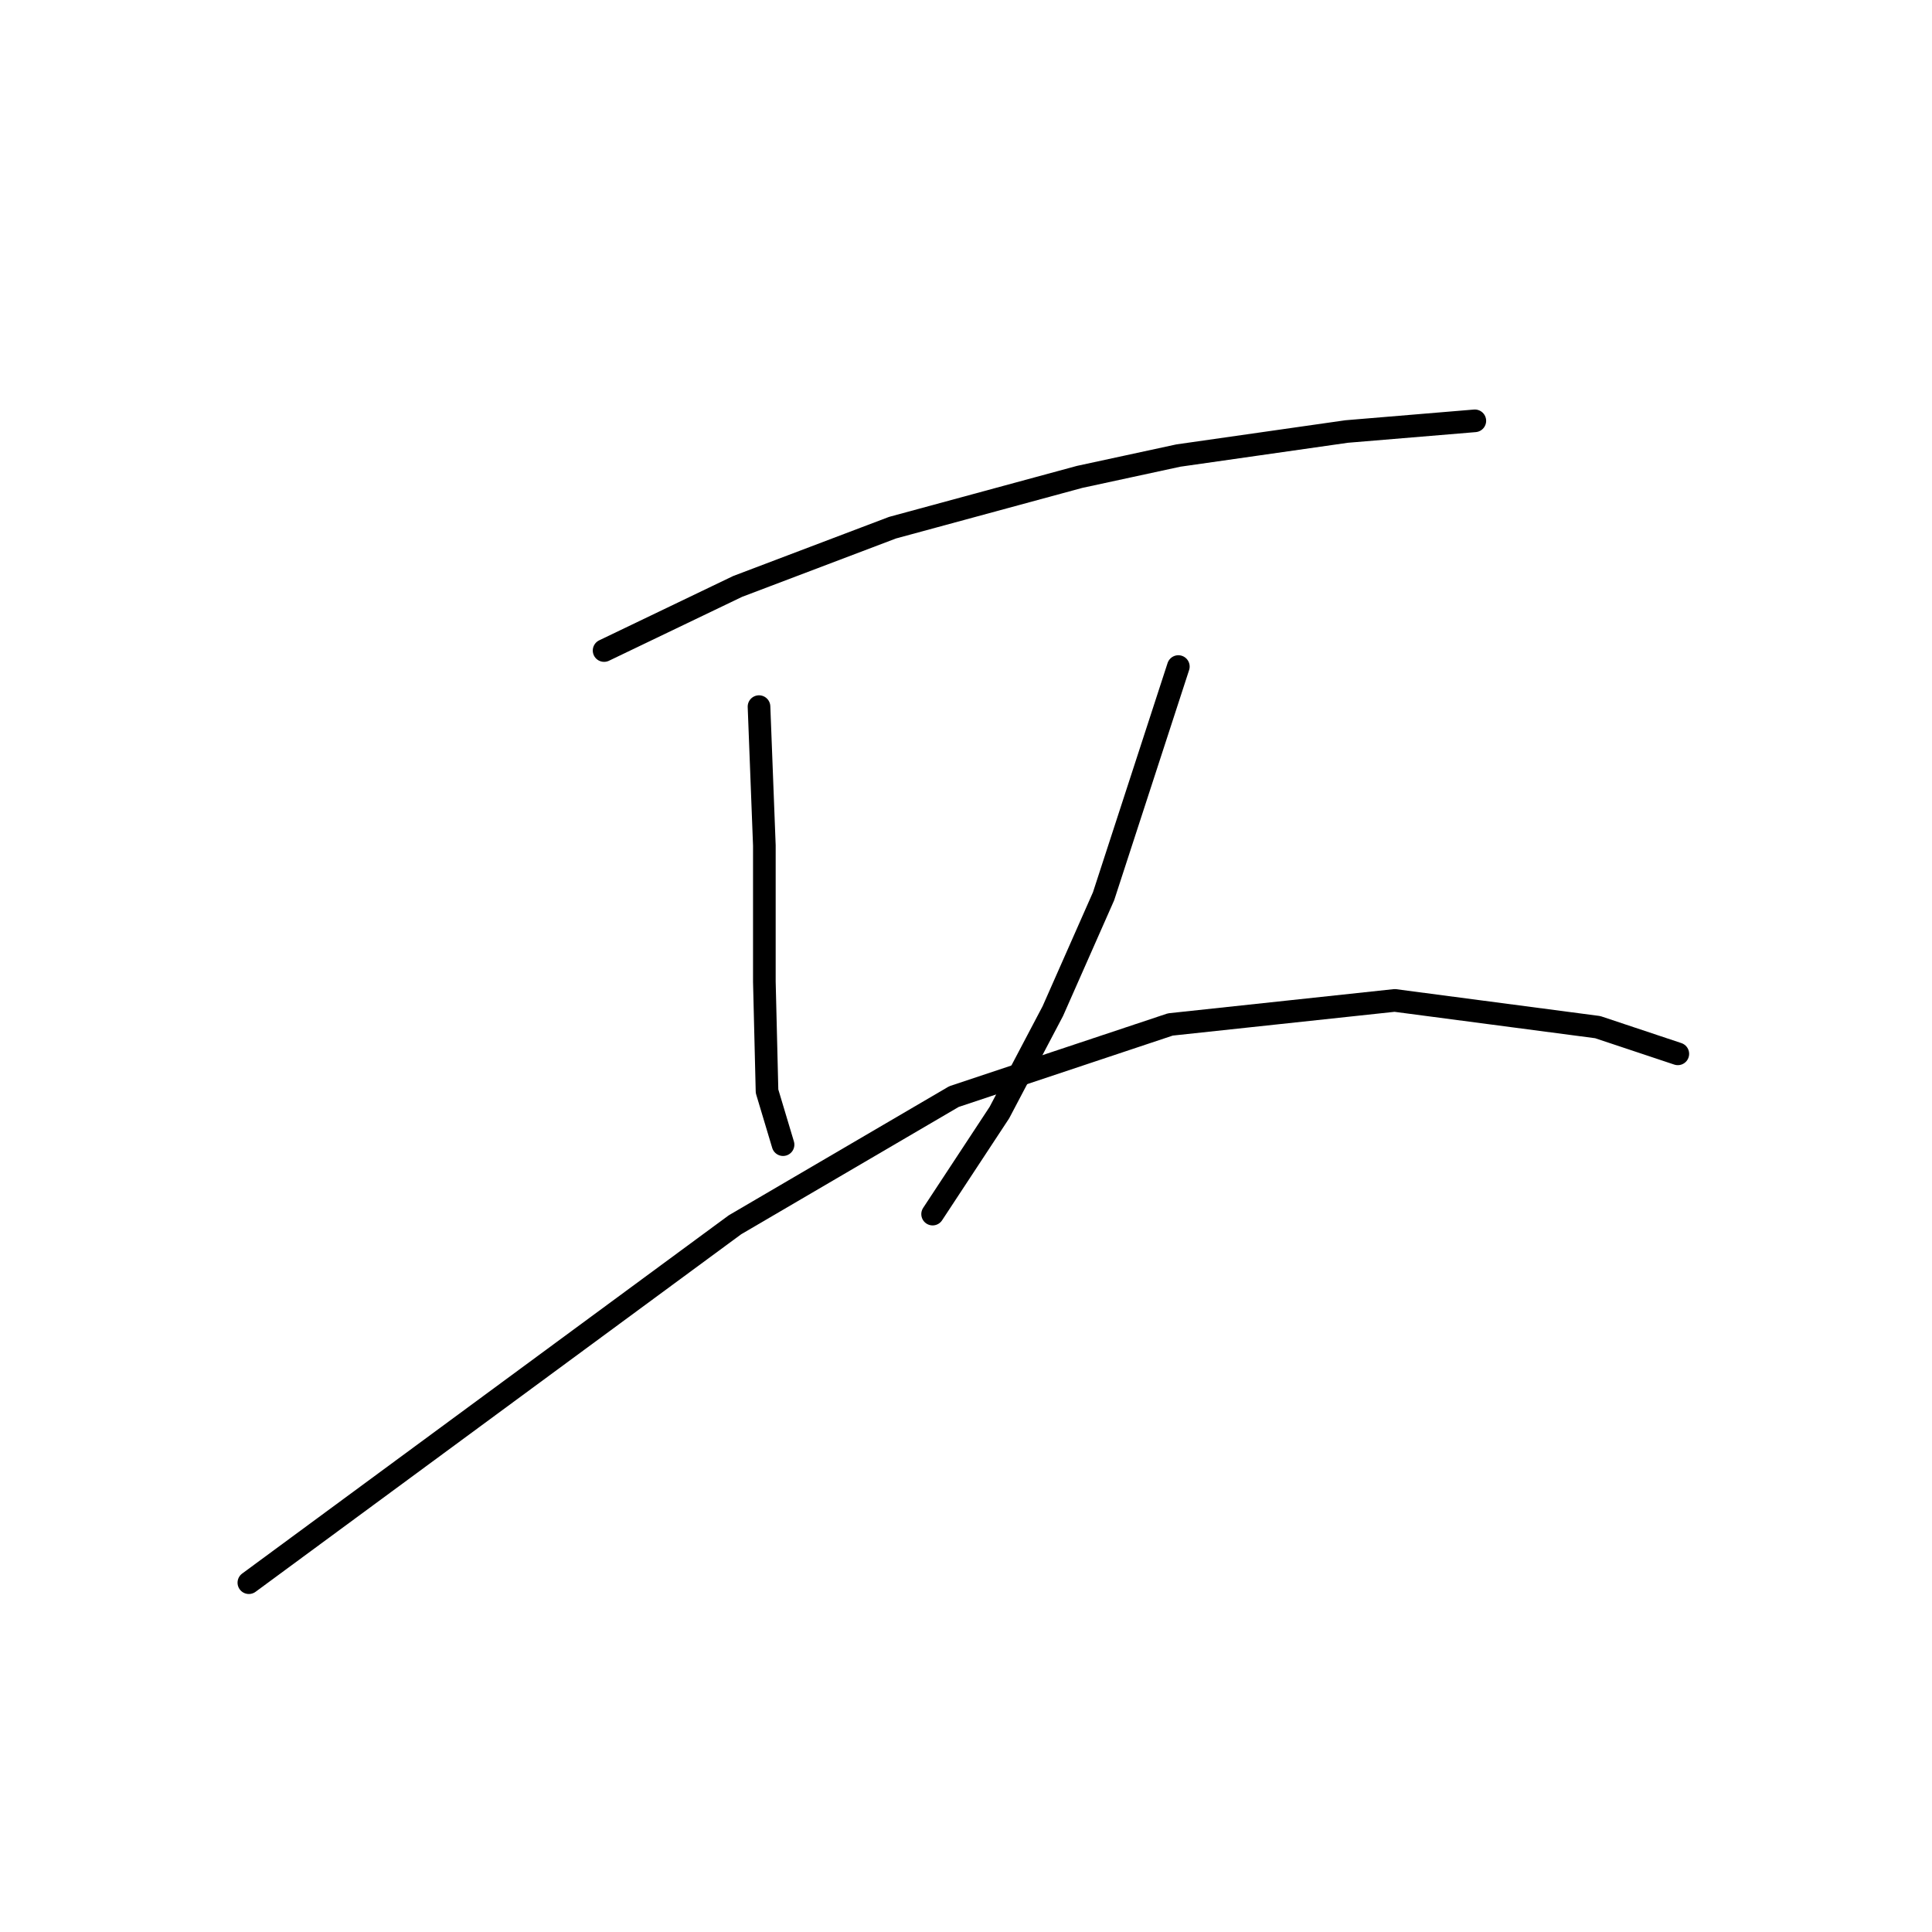 <?xml version="1.0" standalone="no"?>
    <svg width="256" height="256" xmlns="http://www.w3.org/2000/svg" version="1.1">
    <polyline stroke="black" stroke-width="3" stroke-linecap="round" fill="transparent" stroke-linejoin="round" points="80.046 86.199 88.894 81.952 97.742 77.705 118.269 69.919 143.043 63.194 156.137 60.363 178.434 57.178 195.422 55.762 195.422 55.762 " />
        <polyline stroke="black" stroke-width="3" stroke-linecap="round" fill="transparent" stroke-linejoin="round" points="100.573 93.631 100.927 102.833 101.281 112.034 101.281 121.59 101.281 130.084 101.635 144.594 103.758 151.672 103.758 151.672 " />
        <polyline stroke="black" stroke-width="3" stroke-linecap="round" fill="transparent" stroke-linejoin="round" points="156.137 88.322 151.183 103.54 146.228 118.759 139.504 133.977 132.425 147.425 123.577 160.874 123.577 160.874 " />
        <polyline stroke="black" stroke-width="3" stroke-linecap="round" fill="transparent" stroke-linejoin="round" points="32.976 209.714 65.182 186.002 97.388 162.29 126.409 145.302 155.076 135.746 184.804 132.561 211.702 136.1 222.319 139.639 222.319 139.639 " />
        </svg>